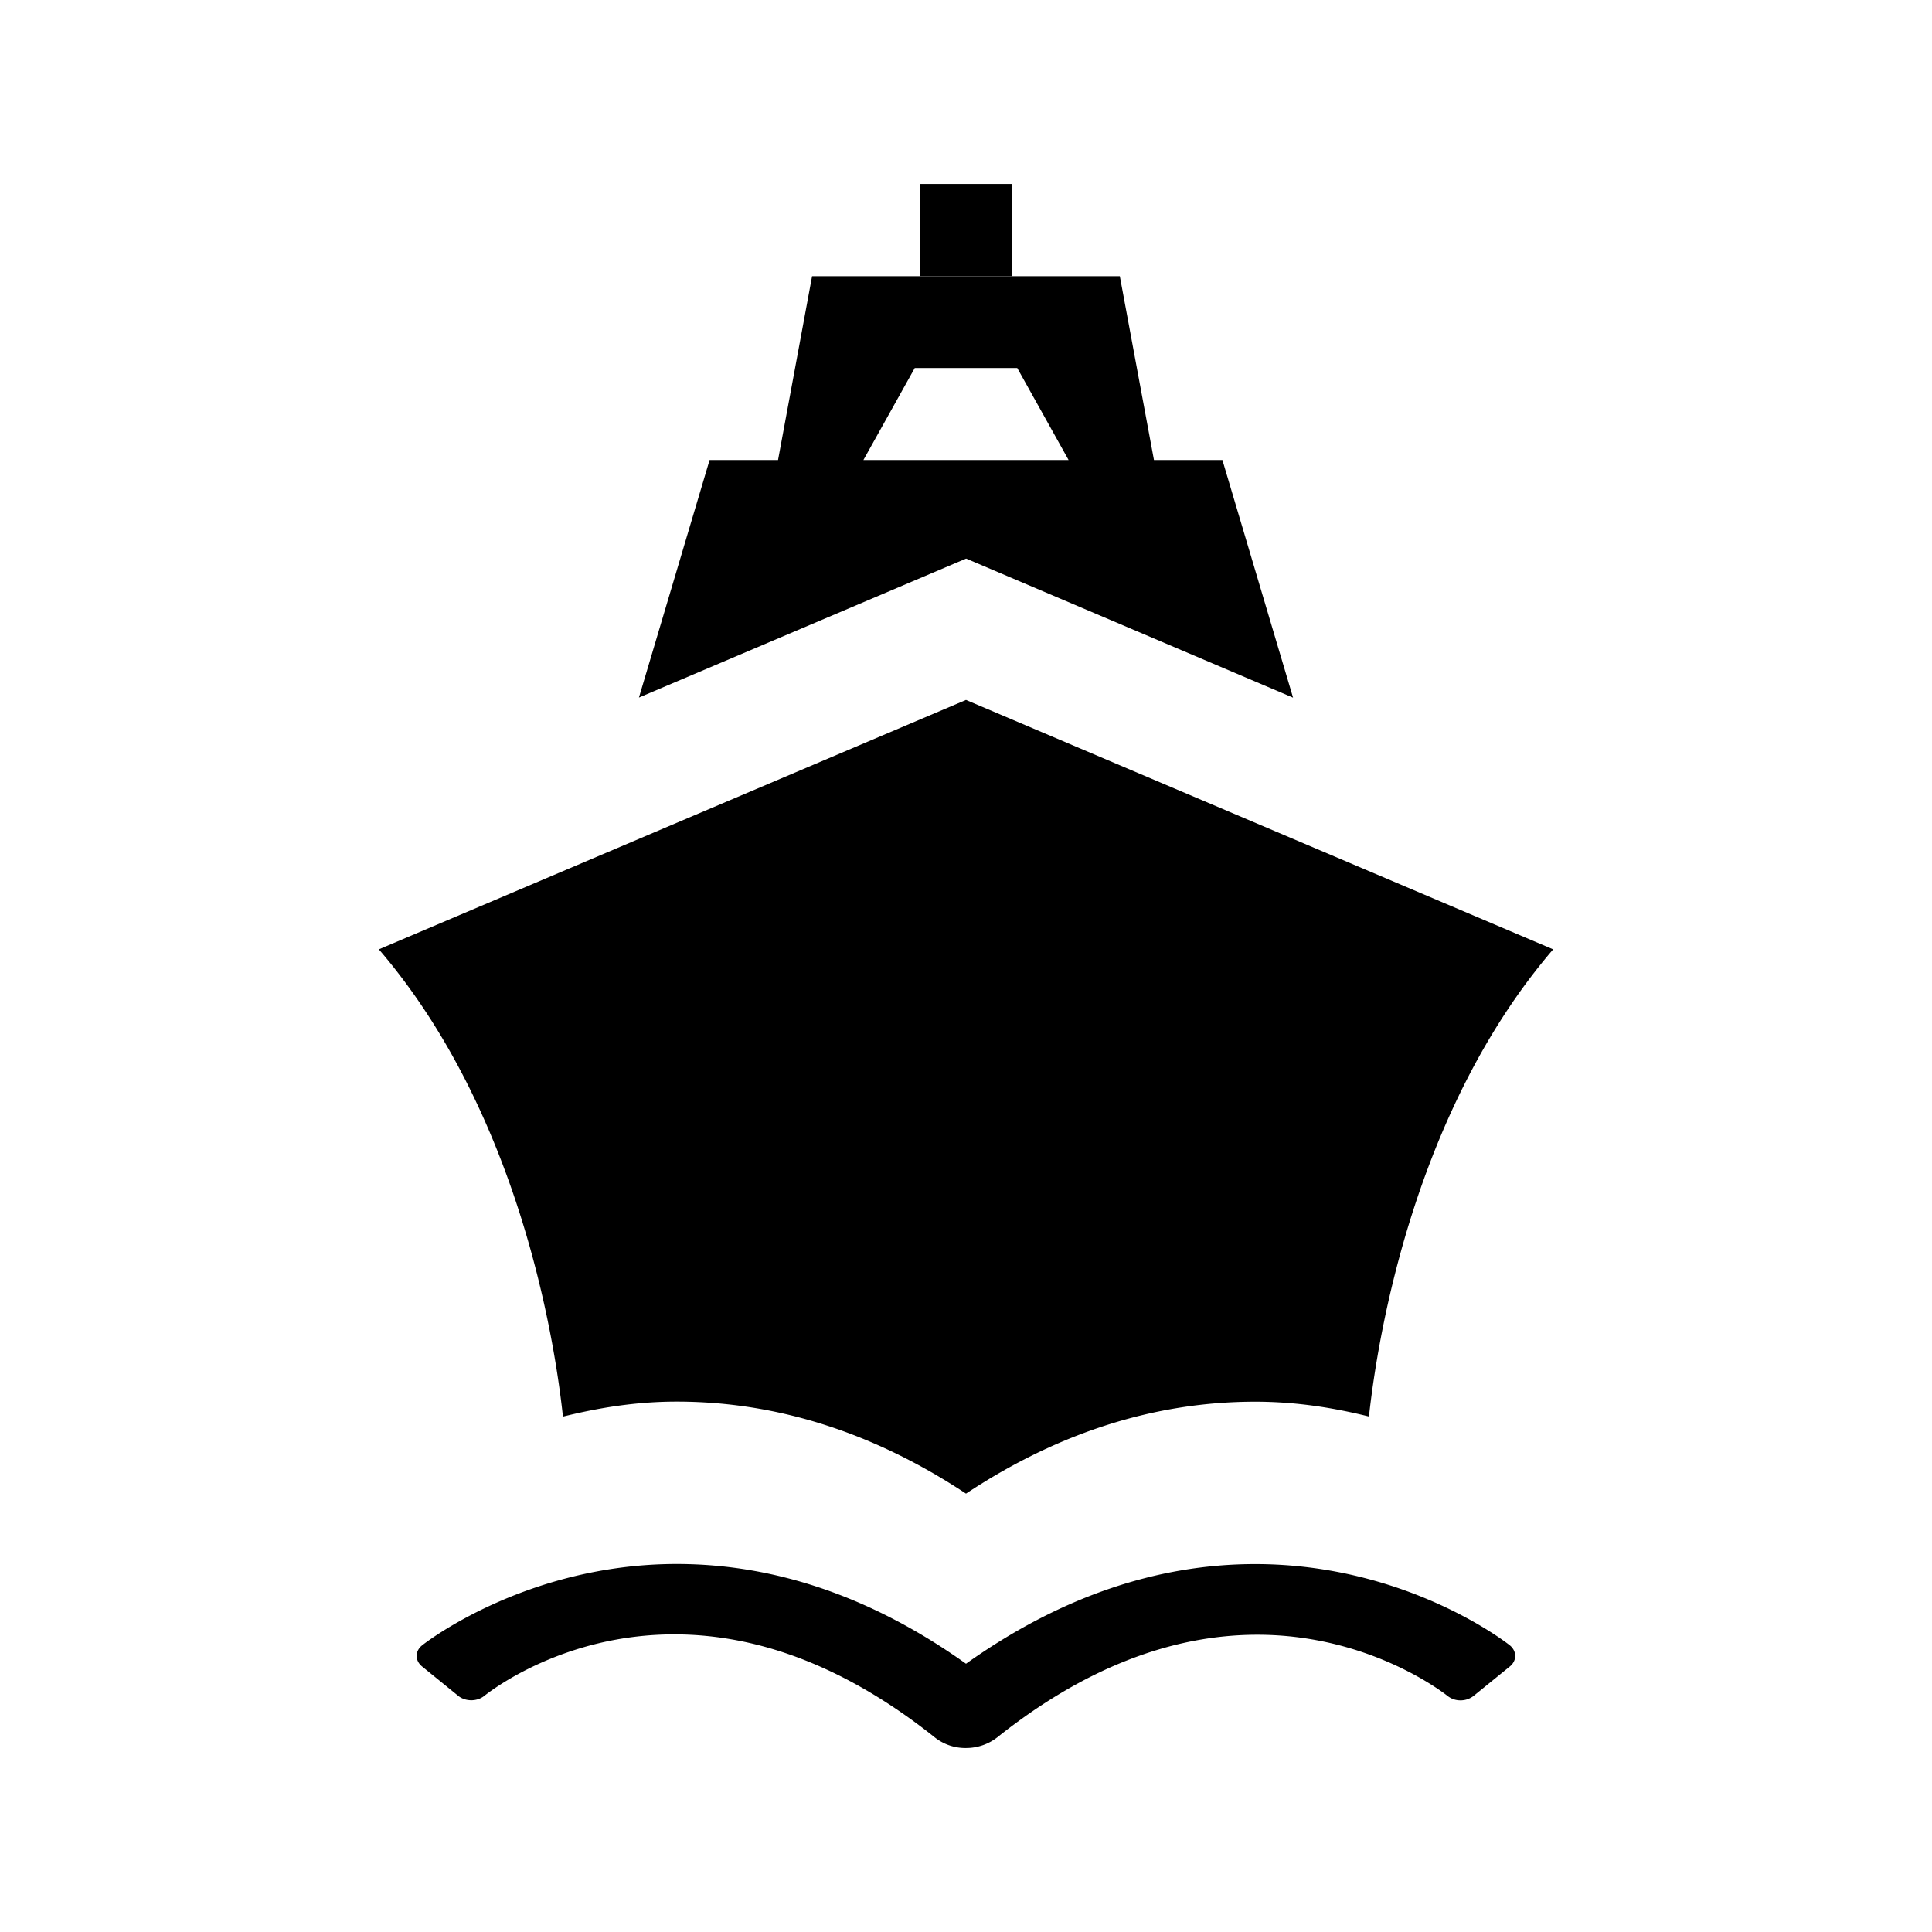 <svg xmlns="http://www.w3.org/2000/svg" viewBox="0 0 21 21"><path d="M11 3h-1V2h1v1zm-.5 3.072l-3.555 1.51L7.713 5h.744l.37-1.998h3.345L12.543 5h.744l.768 2.583L10.5 6.071zM9.385 5h2.23l-.558-1H9.943l-.558 1zM7.356 15.235c1.087 0 2.141.336 3.144 1 1.003-.664 2.057-.999 3.144-.999.448 0 .857.067 1.236.161.097-.89.497-3.325 2.002-5.078L10.5 7.608l-6.382 2.711c1.506 1.754 1.905 4.19 2.001 5.079.38-.094.787-.163 1.237-.163zm6.288 1.766c-1.077 0-2.133.364-3.144 1.083C9.49 17.364 8.433 17 7.356 17c-1.652 0-2.759.876-2.77.886-.077.063-.076.165.002.228l.394.32c.038.031.09.047.141.047.05 0 .102-.016.14-.047.086-.068.872-.669 2.066-.669.948 0 1.902.378 2.836 1.123A.534.534 0 0 0 10.5 19a.552.552 0 0 0 .34-.116c.928-.739 1.88-1.115 2.827-1.115 1.242 0 2.058.658 2.066.664a.223.223 0 0 0 .142.049.228.228 0 0 0 .142-.048l.394-.32c.078-.063.078-.166 0-.23-.011-.009-1.109-.883-2.768-.883z"/></svg>